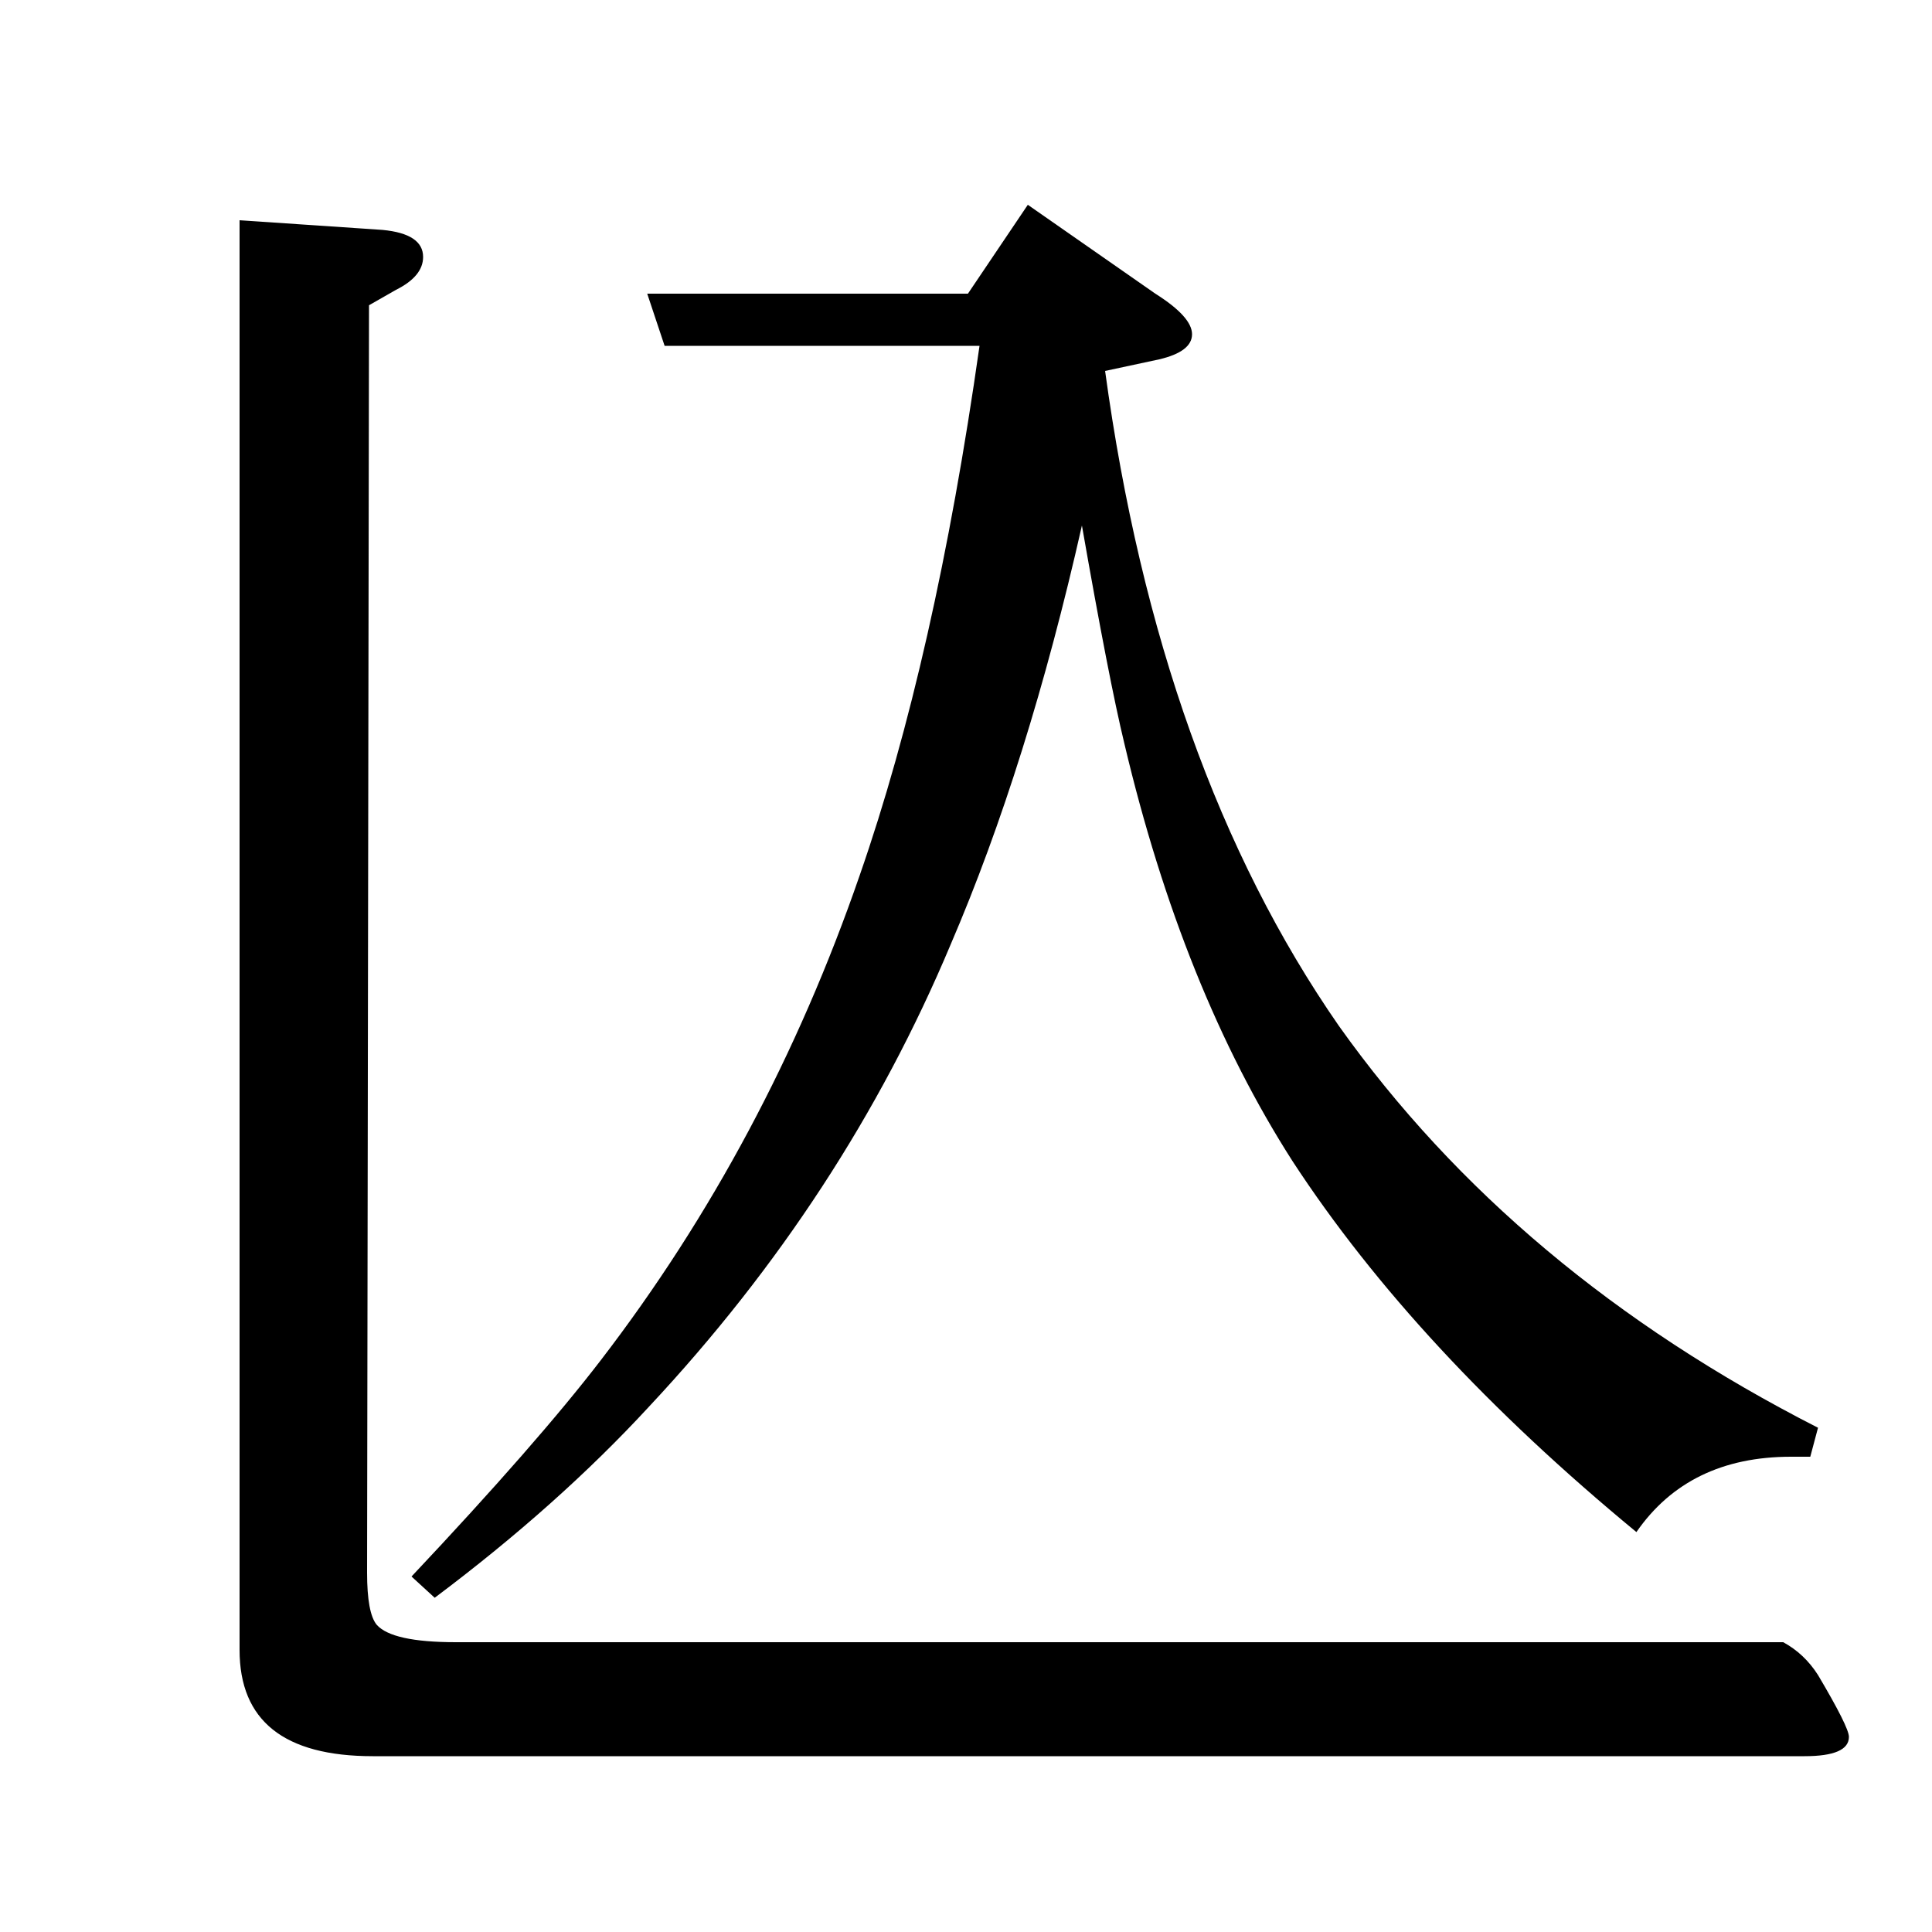 <?xml version="1.0" standalone="no"?>
<!DOCTYPE svg PUBLIC "-//W3C//DTD SVG 1.1//EN" "http://www.w3.org/Graphics/SVG/1.1/DTD/svg11.dtd" >
<svg xmlns="http://www.w3.org/2000/svg" xmlns:xlink="http://www.w3.org/1999/xlink" version="1.1" viewBox="0 -120 1000 1000">
  <g transform="matrix(1 0 0 -1 0 880)">
   <path fill="currentColor"
d="M923 150q11 -6 18 -17q16 -27 16 -32q0 -10 -23 -10h-741q-69 0 -69 55v740l74 -5q21 -2 21 -14q0 -10 -14 -17l-14 -8l-1 -656q0 -21 5 -27q8 -9 41 -9h687zM937 246h-10q-53 0 -80 -39q-114 94 -178 192q-57 89 -87 216q-8 33 -22 113q-28 -124 -68 -217
q-55 -131 -156 -239q-47 -51 -111 -99l-12 11q65 69 98 112q86 112 134 251q39 112 62 274h-163l-9 27h166l31 46l66 -46q19 -12 19 -21t-17 -13l-28 -6q28 -205 121 -339q91 -128 248 -208z" />
  </g>

</svg>
